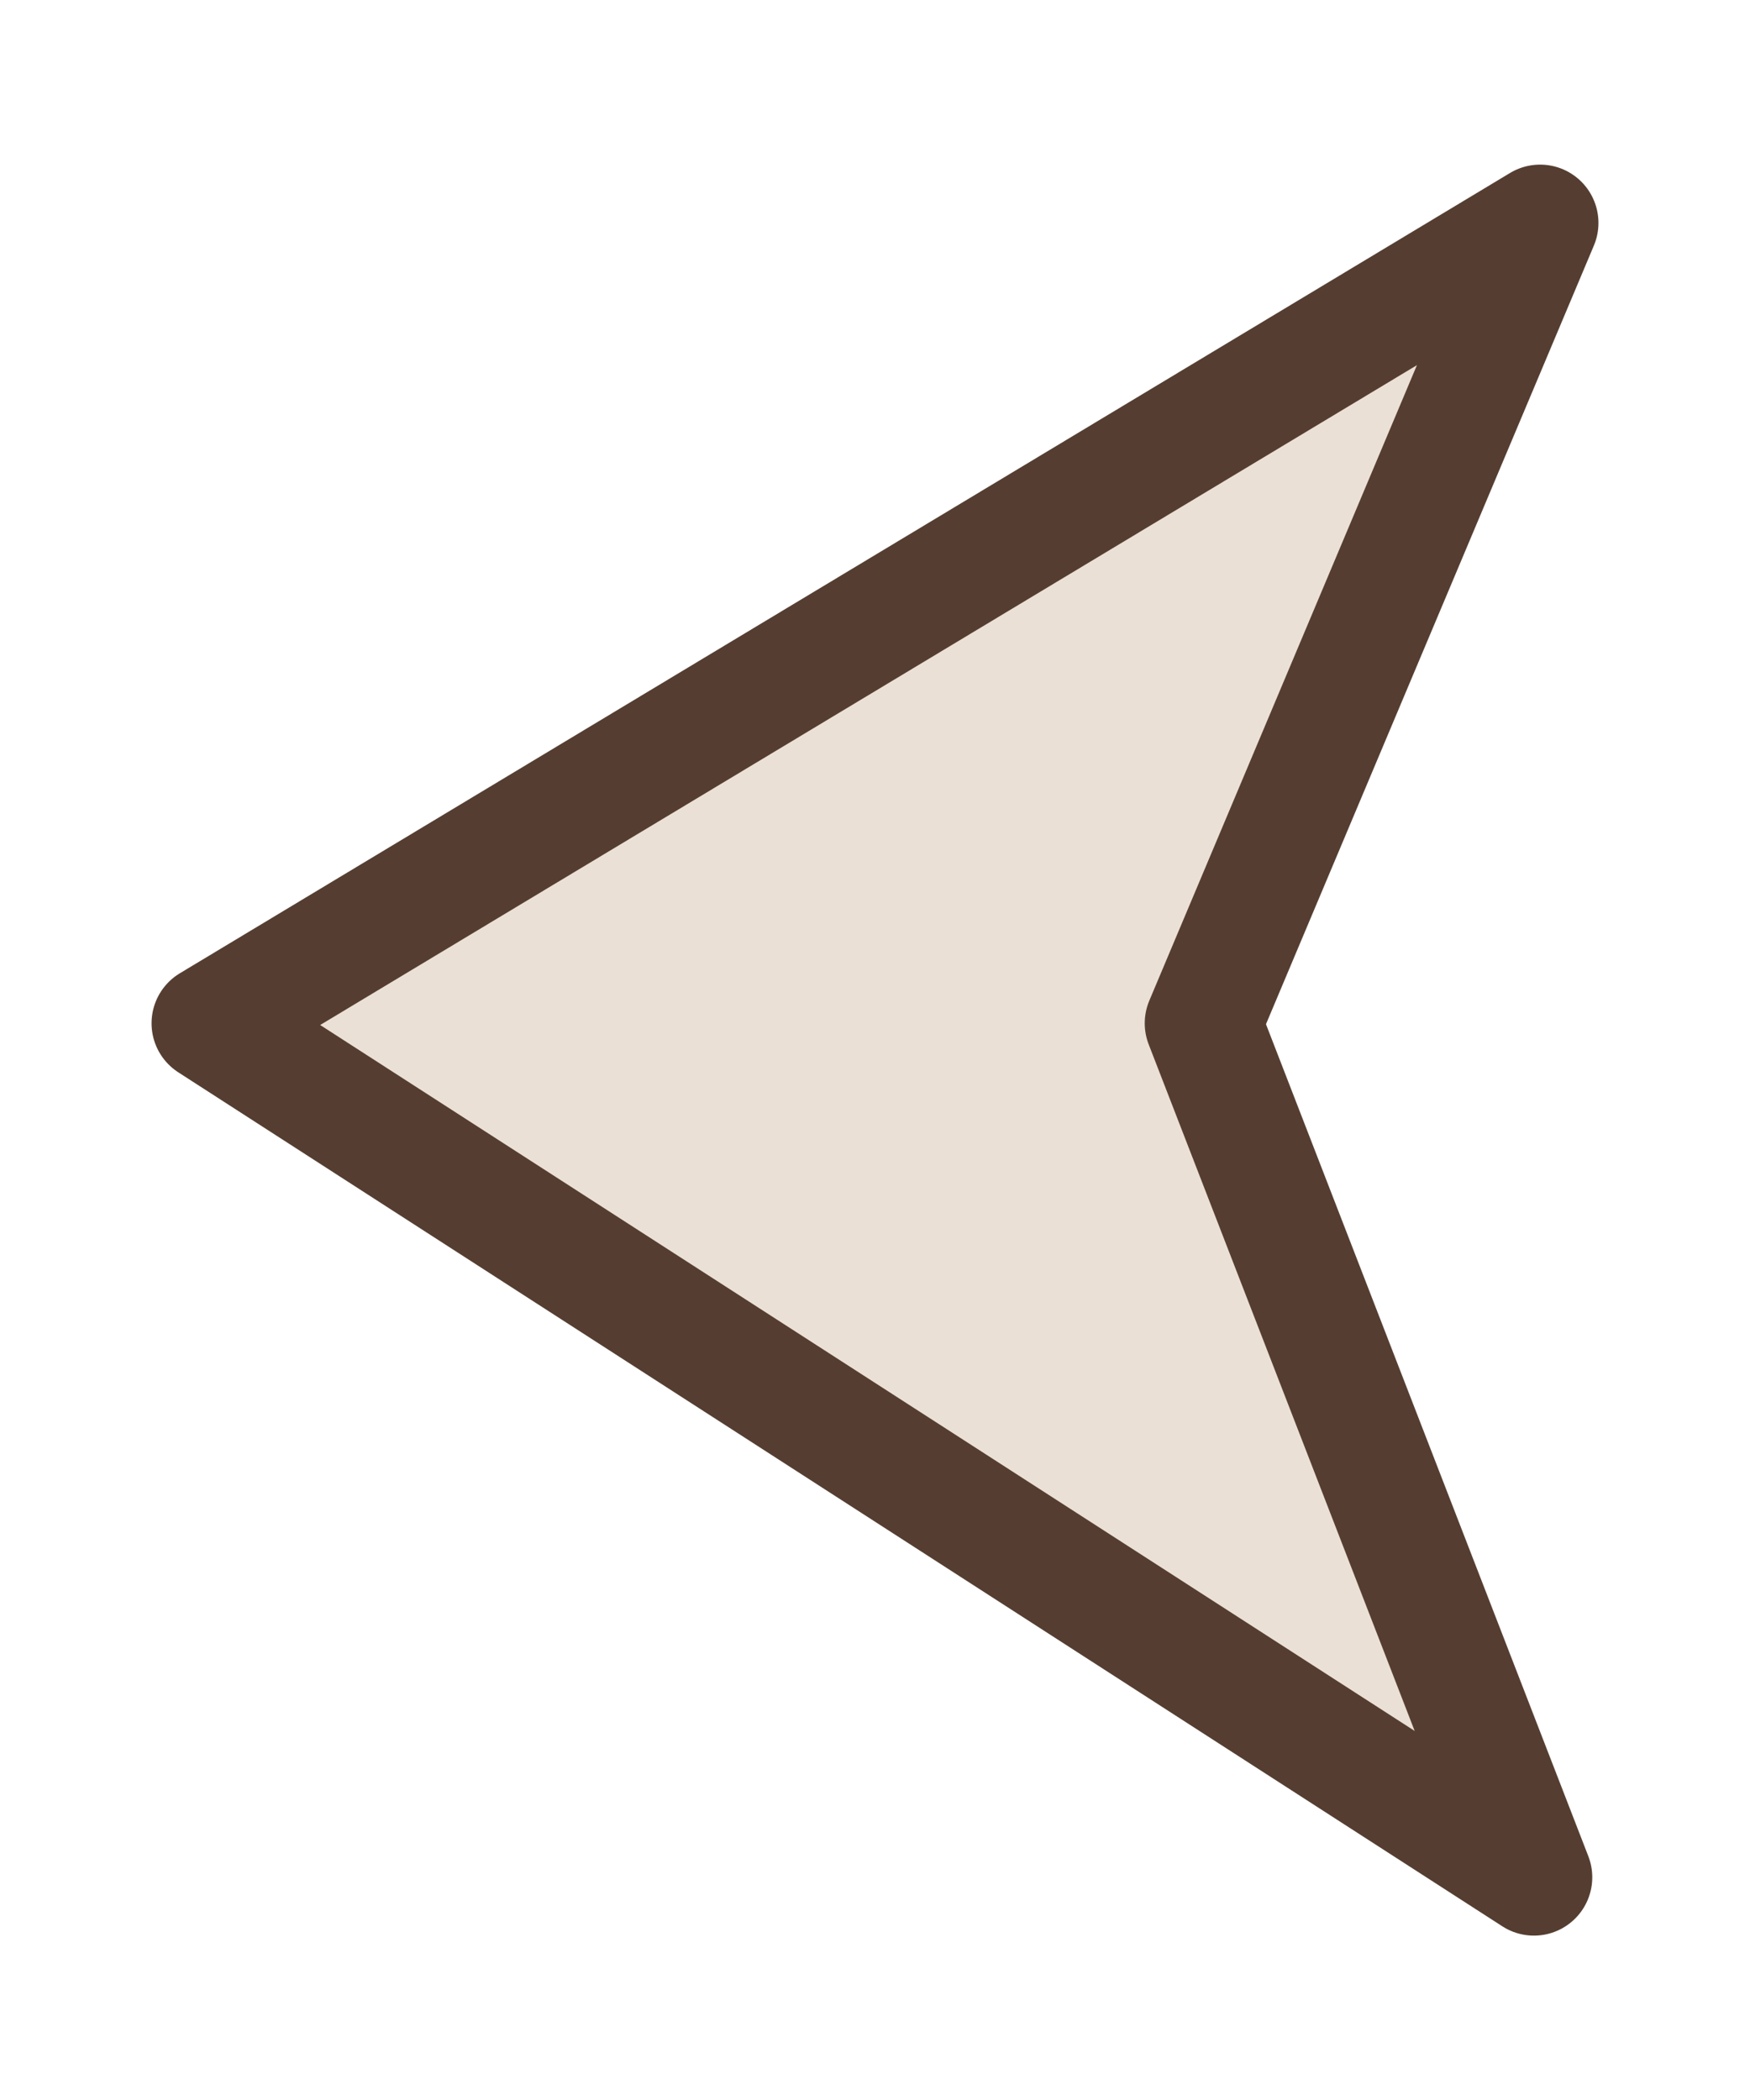 <?xml version="1.0" encoding="utf-8"?>
<!-- Generator: Adobe Illustrator 16.0.0, SVG Export Plug-In . SVG Version: 6.00 Build 0)  -->
<!DOCTYPE svg PUBLIC "-//W3C//DTD SVG 1.1//EN" "http://www.w3.org/Graphics/SVG/1.1/DTD/svg11.dtd">
<svg version="1.1" xmlns="http://www.w3.org/2000/svg" xmlns:xlink="http://www.w3.org/1999/xlink" x="0px" y="0px" width="15px"
	 height="18px" viewBox="0 0 15 18" enable-background="new 0 0 15 18" xml:space="preserve">
<g id="first">
</g>
<g id="last">
</g>
<g id="next">
</g>
<g id="prev">
	<polygon fill="#EBE0D5" stroke="#553E31" stroke-linecap="round" stroke-linejoin="round" stroke-miterlimit="10" points="
		13.148,16.091 1.799,8.771 13.201,1.911 10.312,8.771 	"/>
</g>
</svg>
